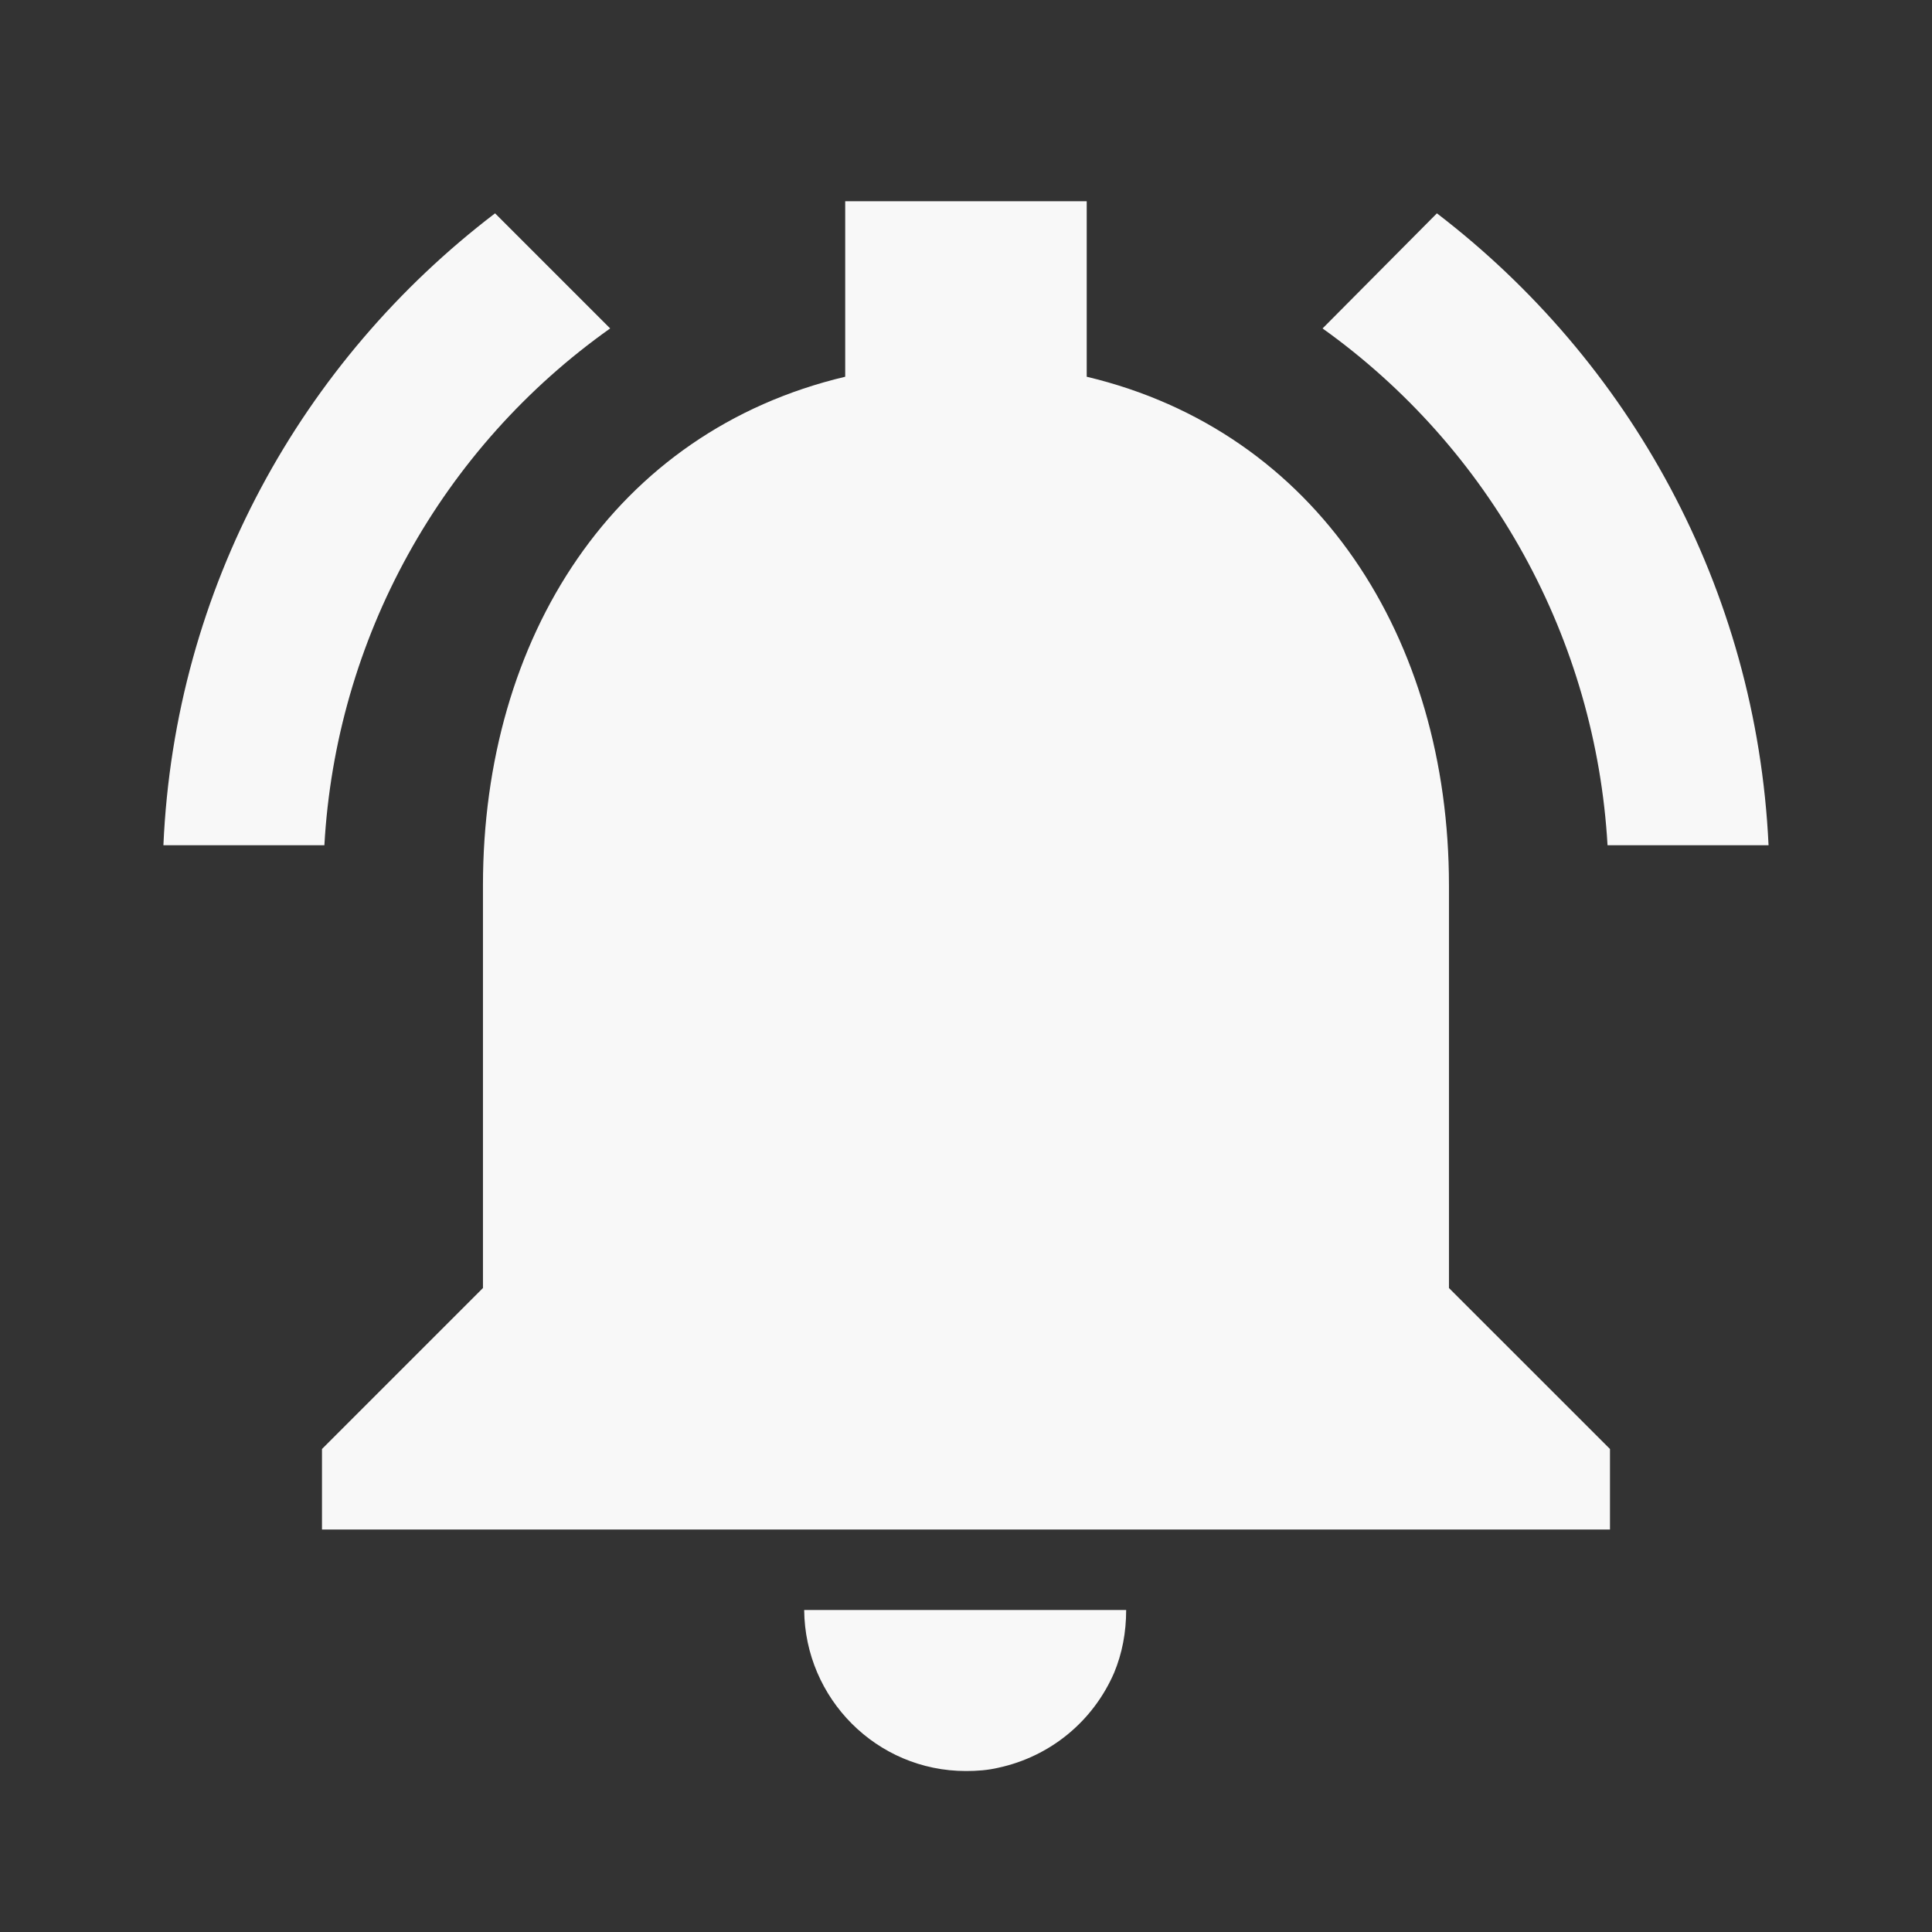 <svg width="50" height="50" viewBox="0 0 50 50" fill="none" xmlns="http://www.w3.org/2000/svg">
<rect x="0" y="0" width="50" height="50" fill="#333333" stroke="none"/>
<path d="M15.791 8.5L12.812 5.521C7.812 9.334 4.52 15.209 4.229 21.875H8.395C8.543 19.233 9.284 16.658 10.565 14.343C11.845 12.027 13.632 10.03 15.791 8.5ZM41.603 21.875H45.77C45.458 15.209 42.166 9.334 37.187 5.521L34.228 8.5C36.379 10.037 38.157 12.037 39.433 14.351C40.709 16.666 41.451 19.237 41.603 21.875ZM37.499 22.917C37.499 16.521 34.083 11.167 28.124 9.75V5.208H21.874V9.75C15.895 11.167 12.499 16.5 12.499 22.917V33.334L8.333 37.5V39.584H41.666V37.5L37.499 33.334V22.917ZM24.999 45.834C25.291 45.834 25.562 45.813 25.833 45.75C27.187 45.459 28.291 44.542 28.833 43.292C29.041 42.792 29.145 42.25 29.145 41.667H20.812C20.833 43.959 22.687 45.834 24.999 45.834Z" fill="#F8F8F8"/>
</svg>
